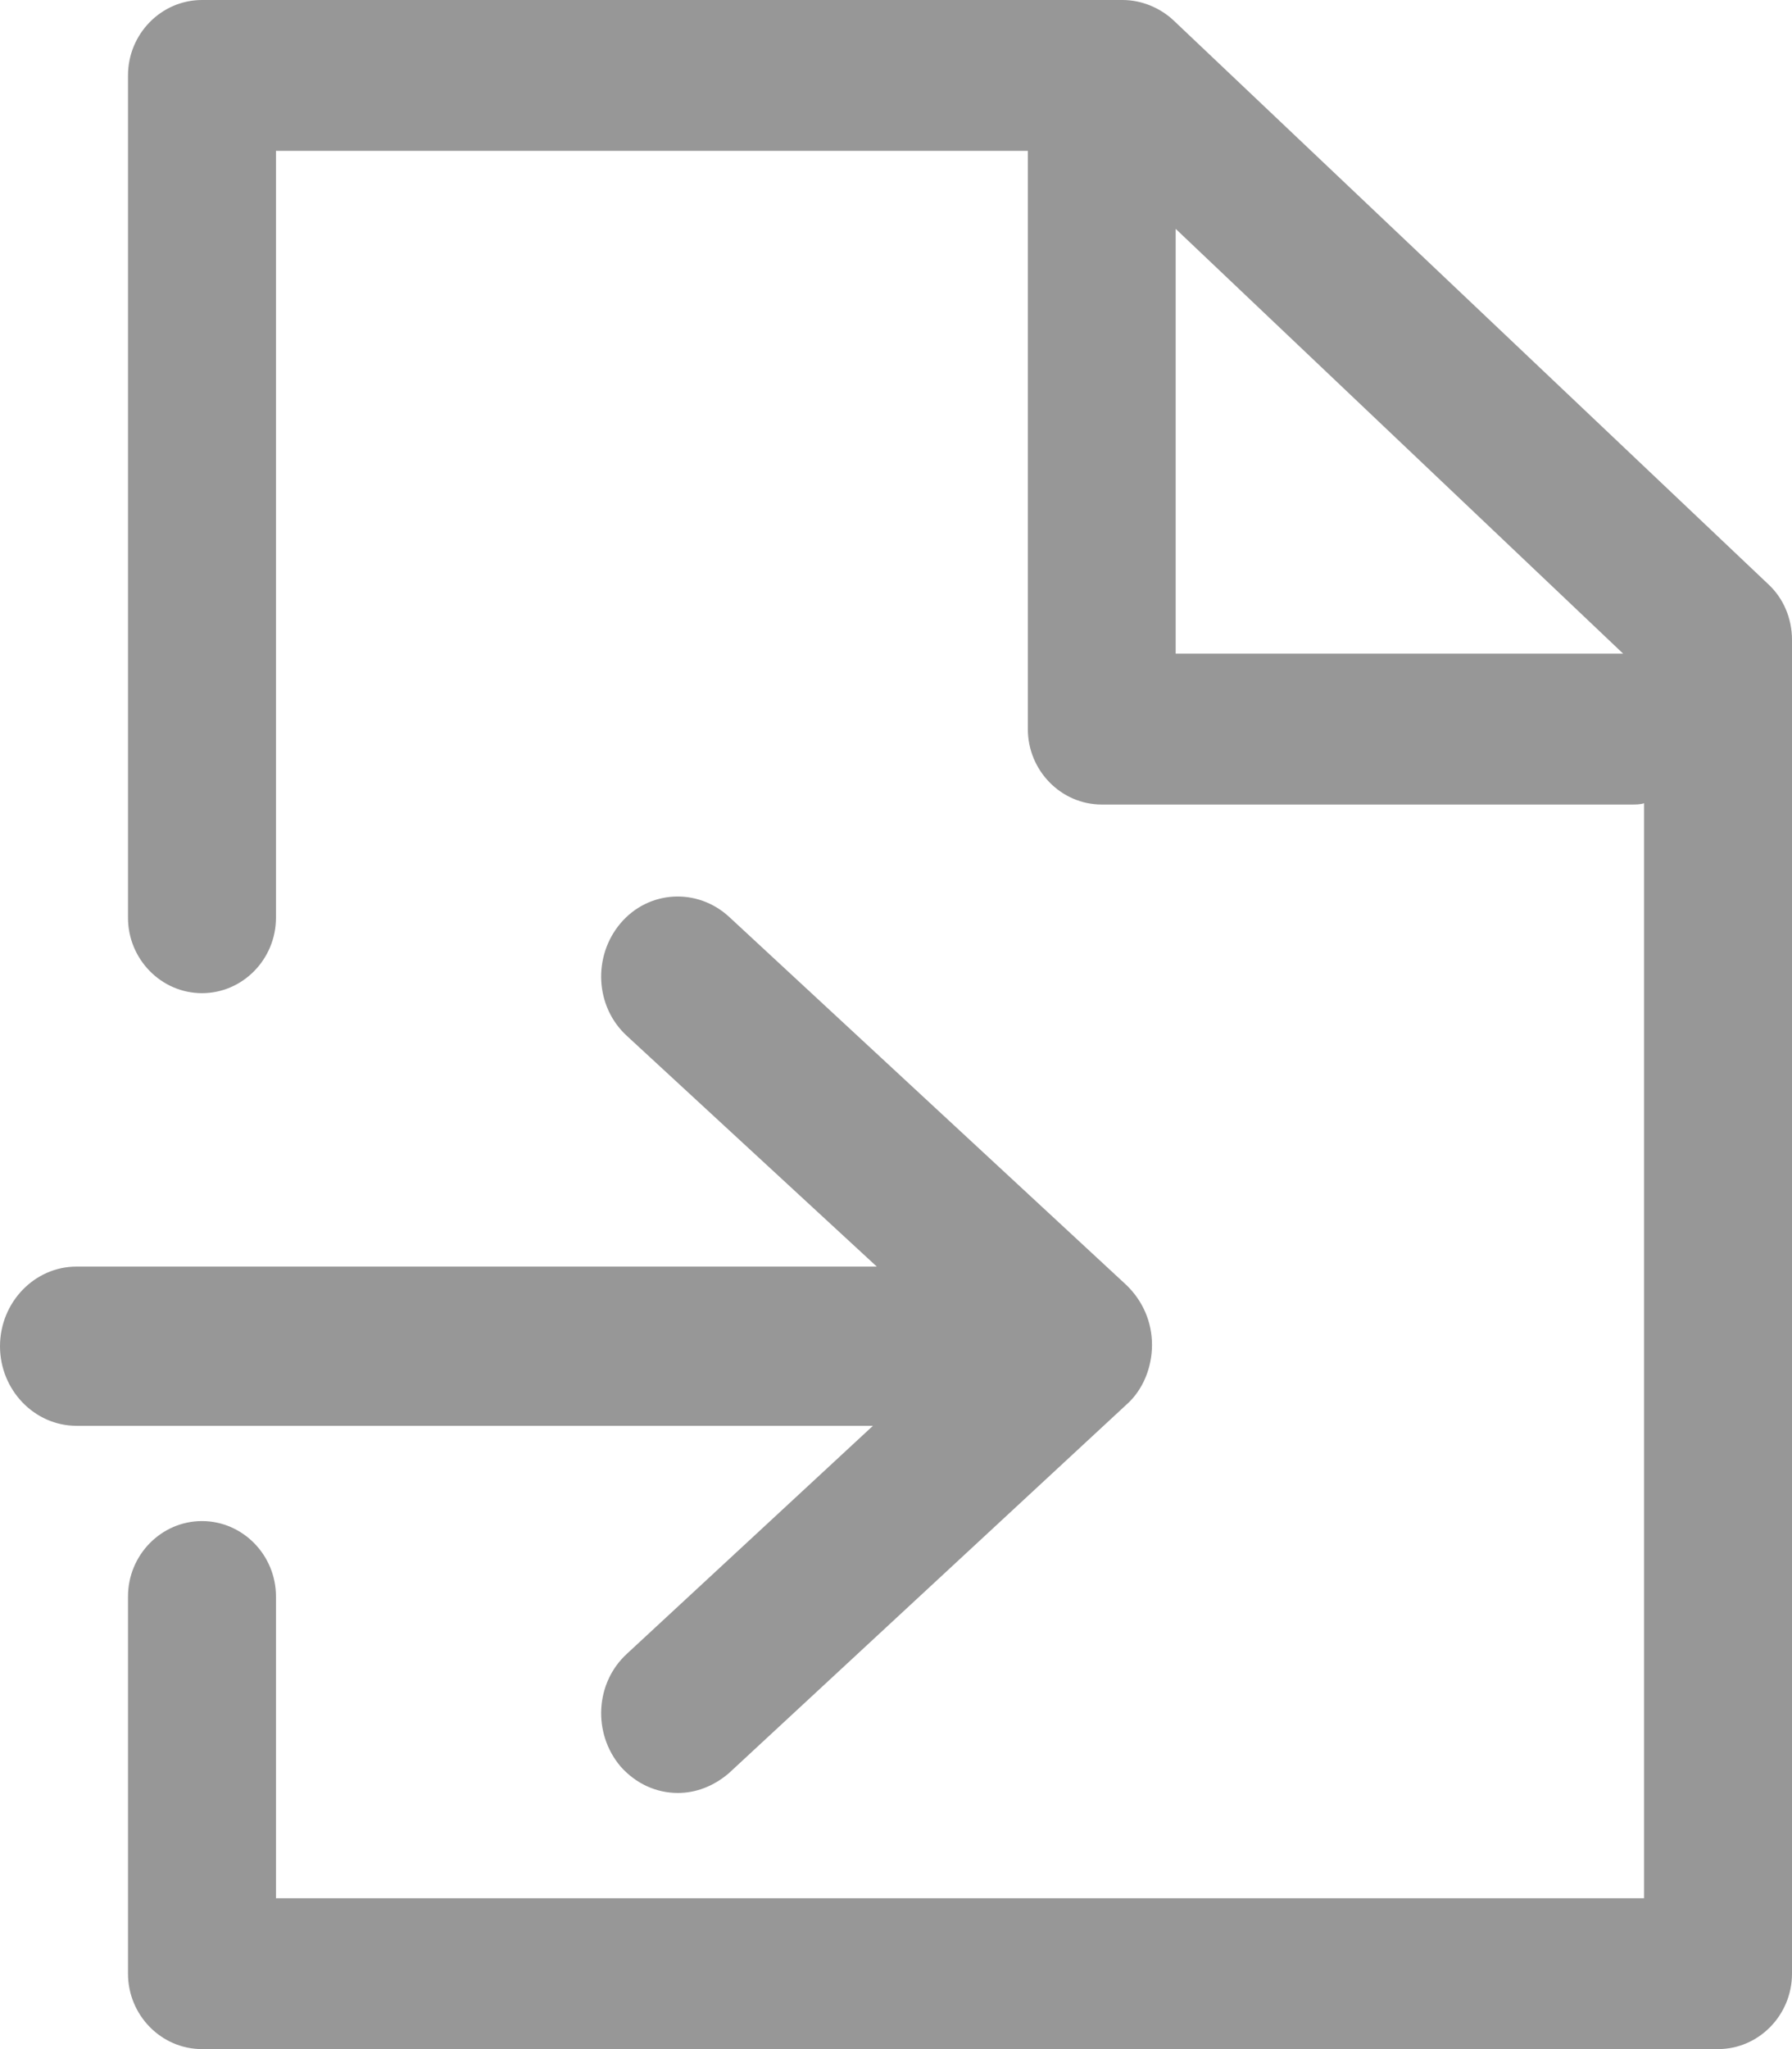 <?xml version="1.0" encoding="UTF-8"?>
<svg width="14px" height="16px" viewBox="0 0 14 16" version="1.1" xmlns="http://www.w3.org/2000/svg" xmlns:xlink="http://www.w3.org/1999/xlink">
    <!-- Generator: Sketch 47.1 (45422) - http://www.bohemiancoding.com/sketch -->
    <title>export-file</title>
    <desc>Created with Sketch.</desc>
    <defs></defs>
    <g id="Page-1" stroke="none" stroke-width="1" fill="none" fill-rule="evenodd">
        <g id="Artboard-2" transform="translate(-324, -135)" fill-rule="nonzero" fill="#979797">
            <g id="Group-3" transform="translate(322, 135)">
                <g id="export-file" transform="translate(2, 0)">
                    <path d="M14,15.411 L14,4.996 C14,4.829 13.933,4.672 13.817,4.564 L9.166,0.157 C9.06,0.059 8.916,0 8.771,0 L1.578,0 C1.26,0 1,0.265 1,0.589 L1,7.166 C1,7.49 1.26,7.755 1.578,7.755 C1.896,7.755 2.156,7.49 2.156,7.166 L2.156,1.178 L8.03,1.178 L8.03,5.693 C8.03,6.017 8.29,6.282 8.607,6.282 L12.748,6.282 C12.777,6.282 12.816,6.282 12.844,6.272 L12.844,14.822 L2.156,14.822 L2.156,12.466 C2.156,12.142 1.896,11.877 1.578,11.877 C1.26,11.877 1,12.142 1,12.466 L1,15.411 C1,15.735 1.26,16 1.578,16 L13.422,16 C13.74,16 14,15.735 14,15.411 Z M9.185,1.787 L12.681,5.104 L9.185,5.104 L9.185,1.787 L9.185,1.787 Z" id="Shape"></path>
                    <path d="M0,10.512 C0,10.853 0.269,11.133 0.597,11.133 L6.82,11.133 L4.898,12.913 C4.649,13.141 4.629,13.534 4.848,13.793 C4.968,13.928 5.127,14 5.296,14 C5.436,14 5.575,13.948 5.695,13.845 L8.801,10.967 C8.93,10.853 9,10.677 9,10.501 C9,10.325 8.93,10.16 8.801,10.035 L5.695,7.158 C5.446,6.93 5.067,6.951 4.848,7.209 C4.629,7.468 4.649,7.862 4.898,8.089 L6.85,9.89 L0.597,9.89 C0.269,9.89 0,10.17 0,10.512 Z" id="Shape"></path>
                </g>
            </g>
        </g>
    </g>
</svg>